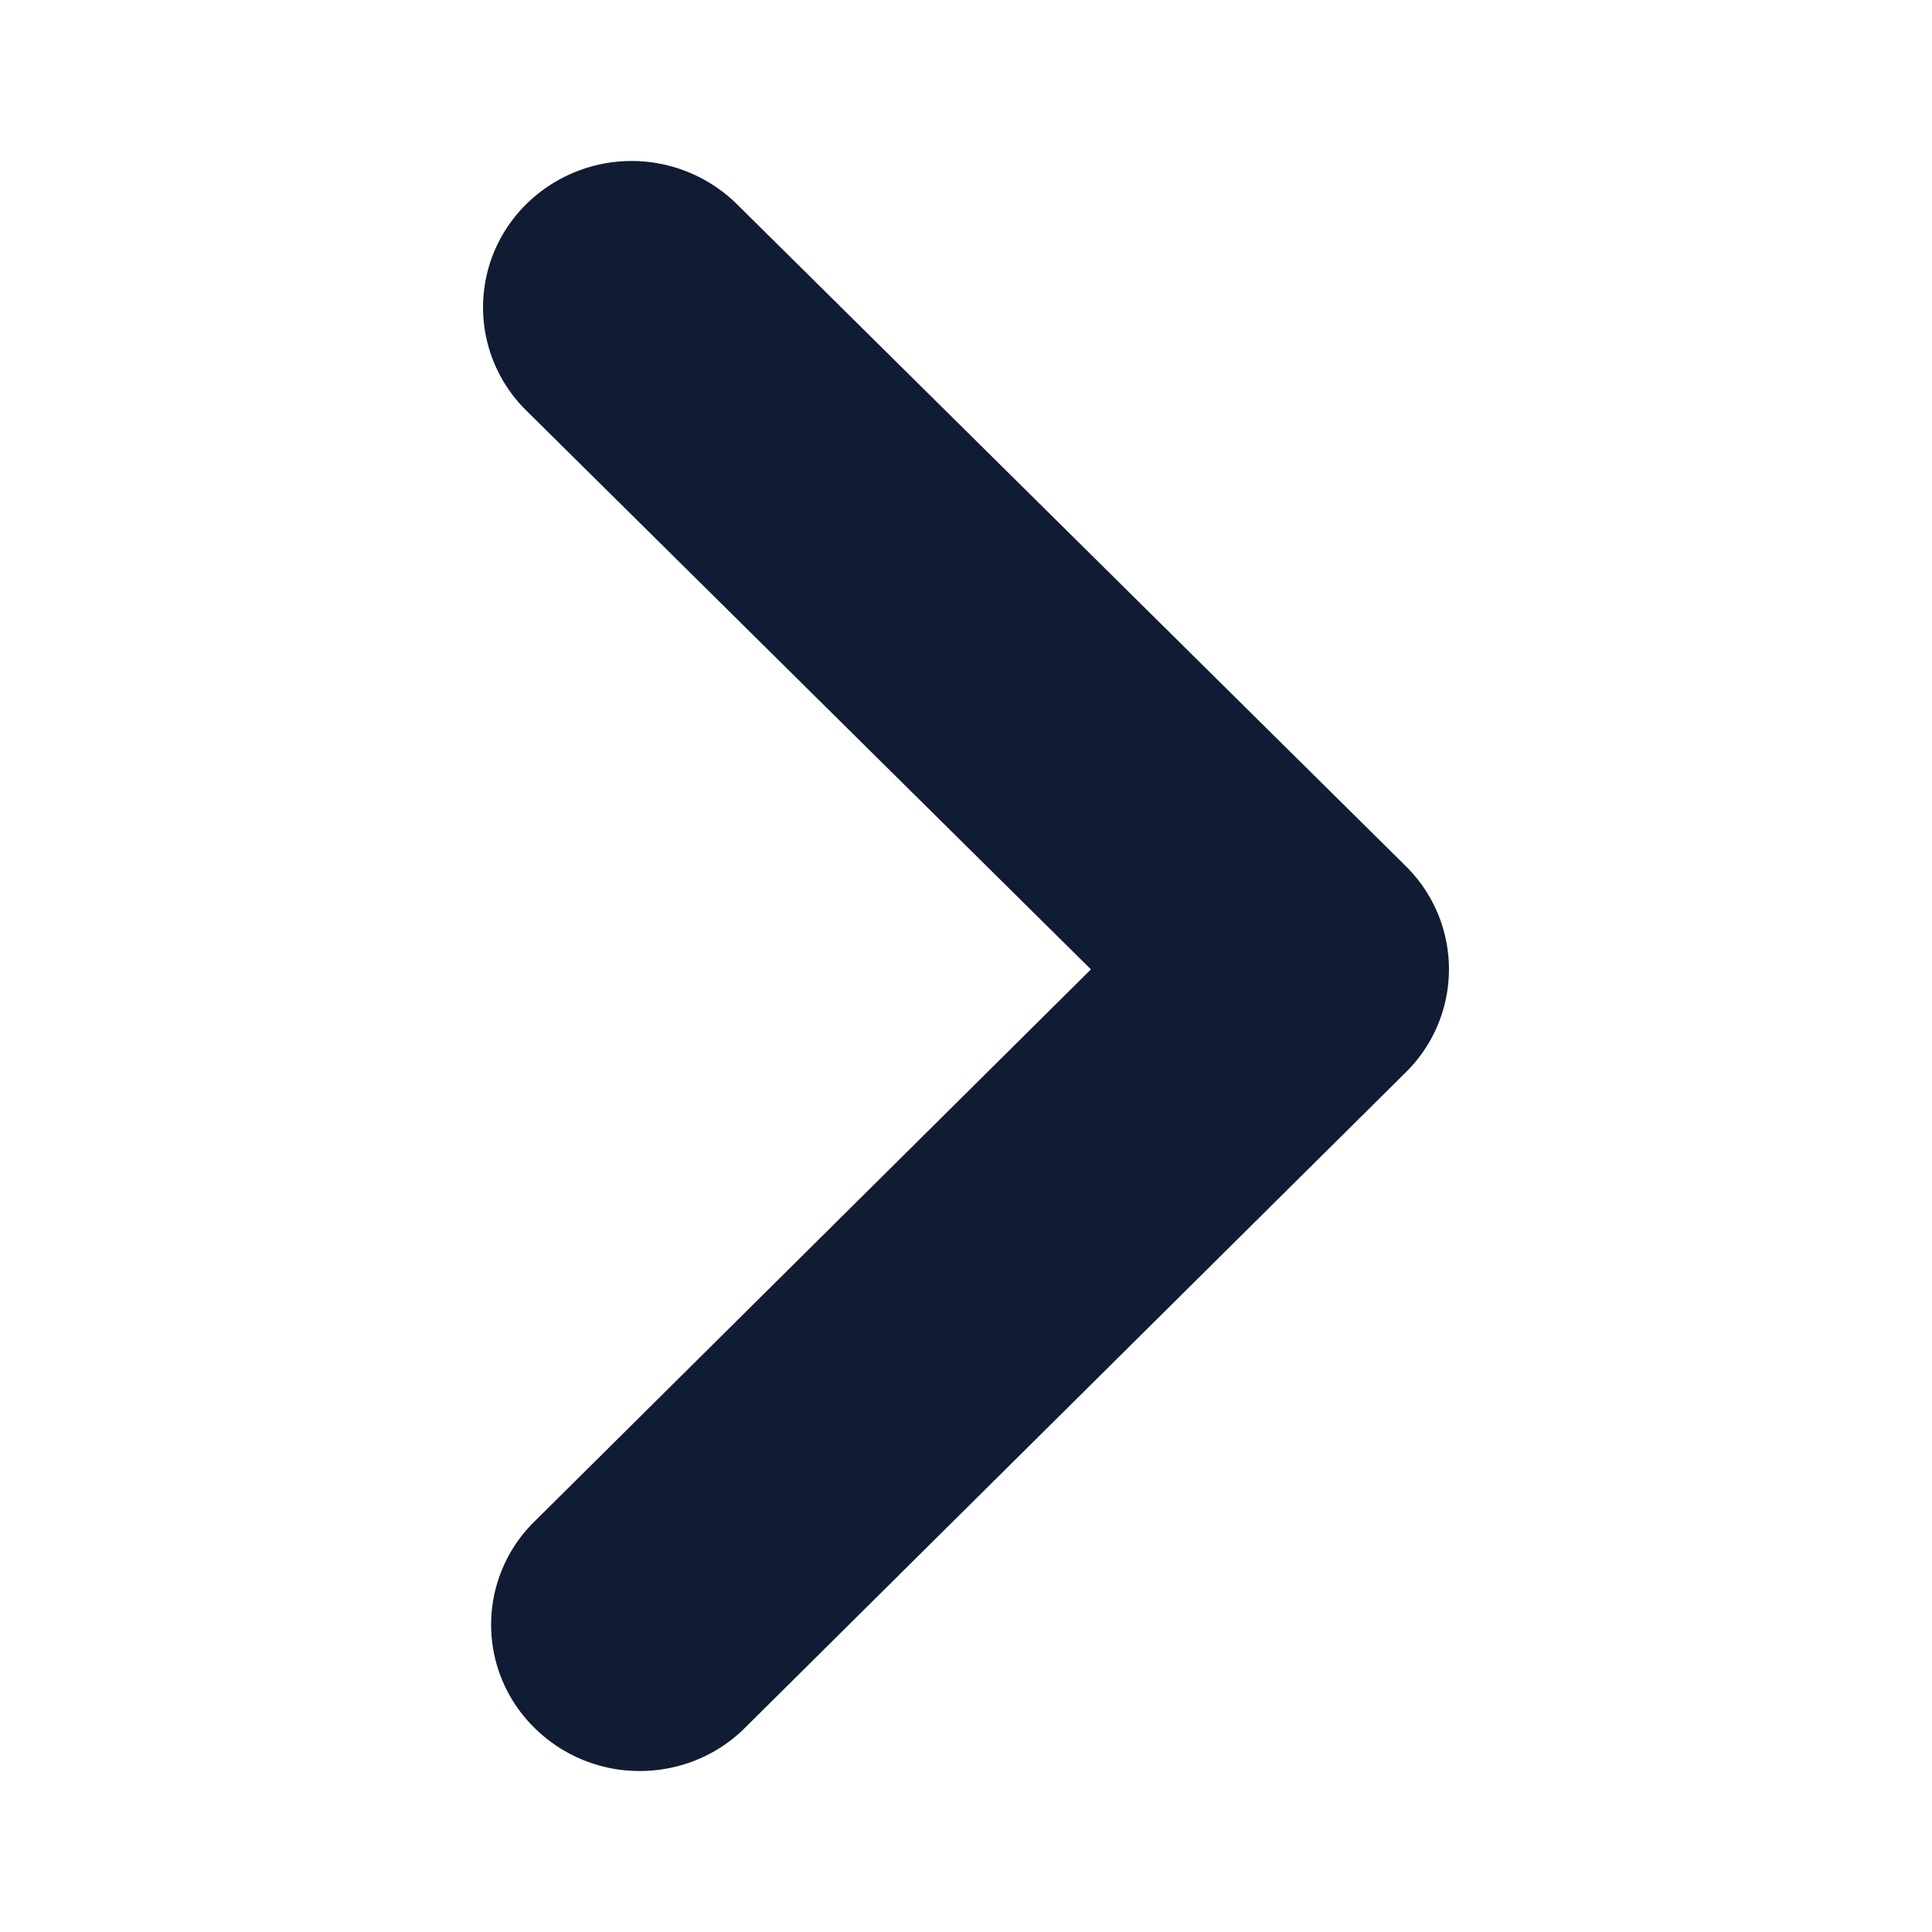 <svg width="12" height="12" xmlns="http://www.w3.org/2000/svg"><g fill="none" fill-rule="evenodd"><path d="M12 0H0v12h12z"></path><path d="M3.974 11c.237 0 .475-.09.654-.269L8.732 6.66a.899.899 0 000-1.28L4.578 1.269a.932.932 0 00-1.306-.004.899.899 0 00-.003 1.285l3.507 3.471-3.457 3.43a.897.897 0 00.005 1.285.925.925 0 00.65.264" fill="#101C33"></path></g></svg>